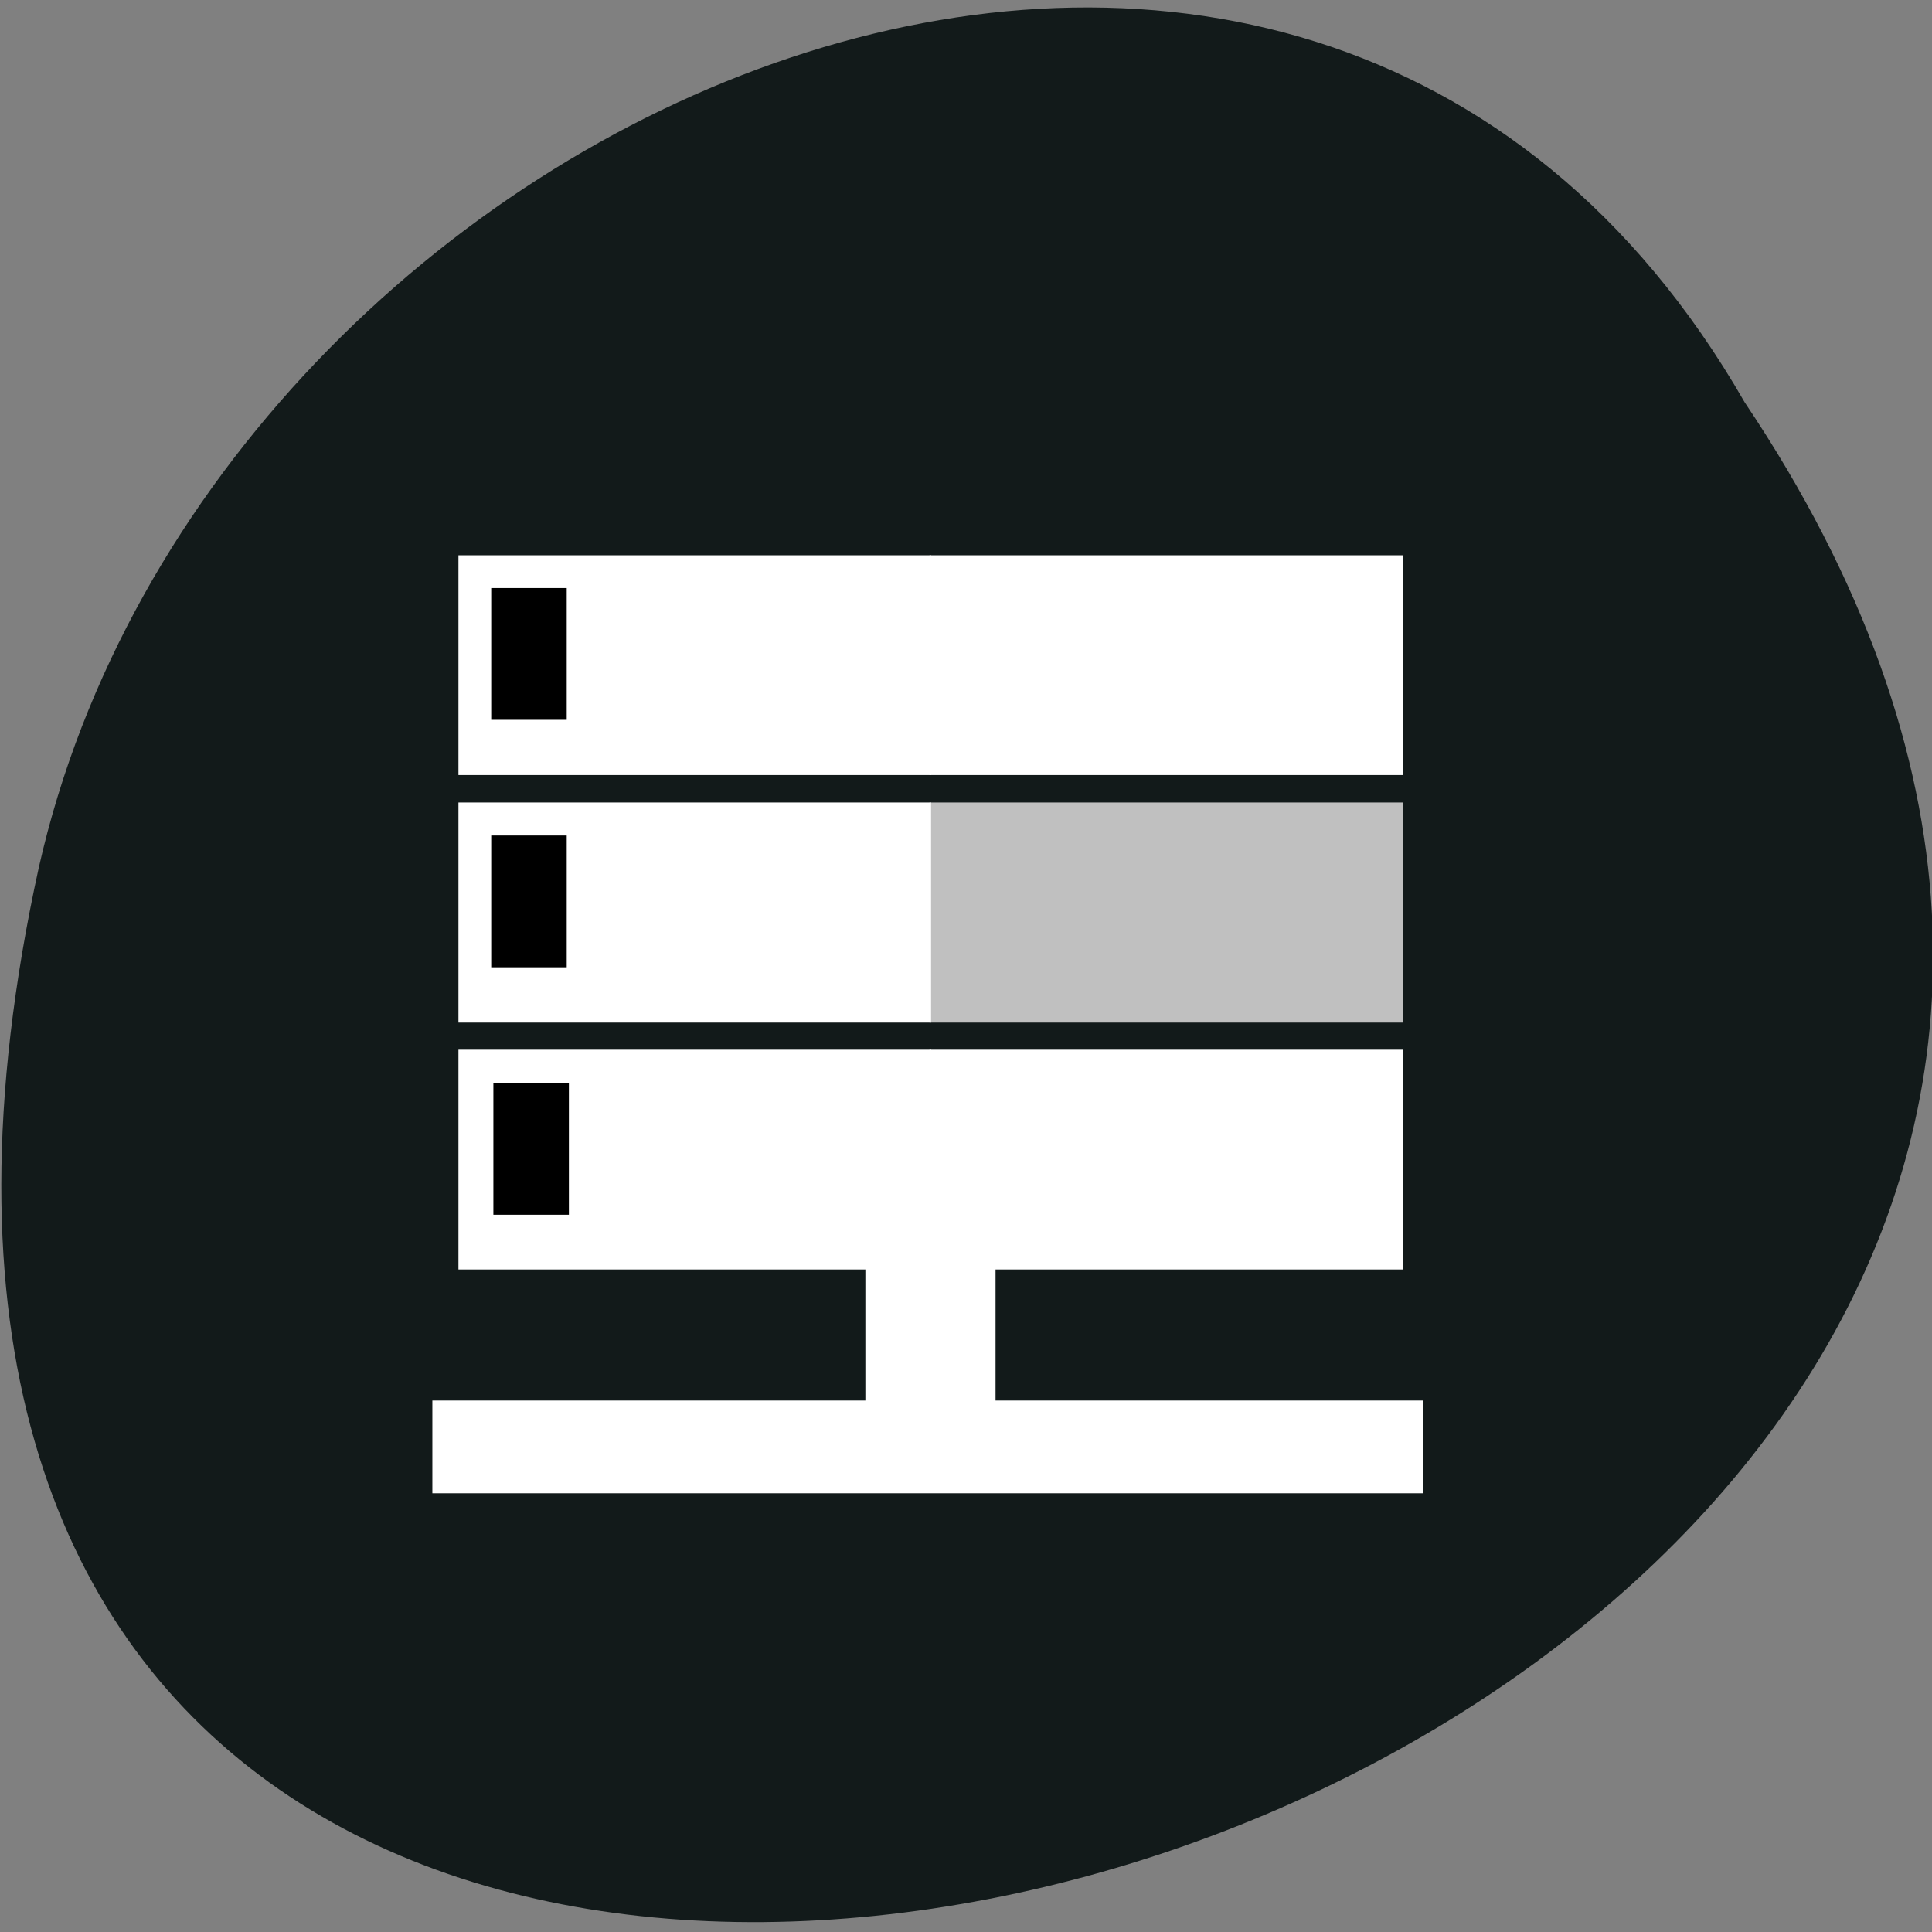 <svg xmlns="http://www.w3.org/2000/svg" viewBox="0 0 24 24"><rect x="0" y="0" width="24" height="24" fill="#808080" stroke="none"/><path d="m 21.672 4.996 c 11.996 17.879 -26.26 28.895 -21.19 5.781 c 2.156 -9.555 15.691 -15.352 21.19 -5.781" fill="#121a1a"/><g fill-rule="evenodd"><g fill="#fff"><path d="m 5.371 17.398 h 12.309 v 1.152 h -12.309"/><path d="m 12.367 13.656 v 4.875 h -1.617 v -4.875"/><path d="m 11.547 6.898 h 5.883 v 2.73 h -5.883"/></g><path d="m 11.547 9.969 h 5.883 v 2.734 h -5.883" fill="#c0c0c0"/><g fill="#fff"><path d="m 11.547 13.04 h 5.883 v 2.73 h -5.883"/><path d="m 5.695 6.898 h 5.871 v 2.73 h -5.871"/><path d="m 5.695 9.969 h 5.871 v 2.734 h -5.871"/><path d="m 5.695 13.04 h 5.871 v 2.73 h -5.871"/></g><path d="m 6.102 7.305 h 0.938 v 1.637 h -0.938"/><path d="m 6.102 10.379 h 0.938 v 1.637 h -0.938"/><path d="m 6.129 13.453 h 0.938 v 1.637 h -0.938"/></g></svg>
